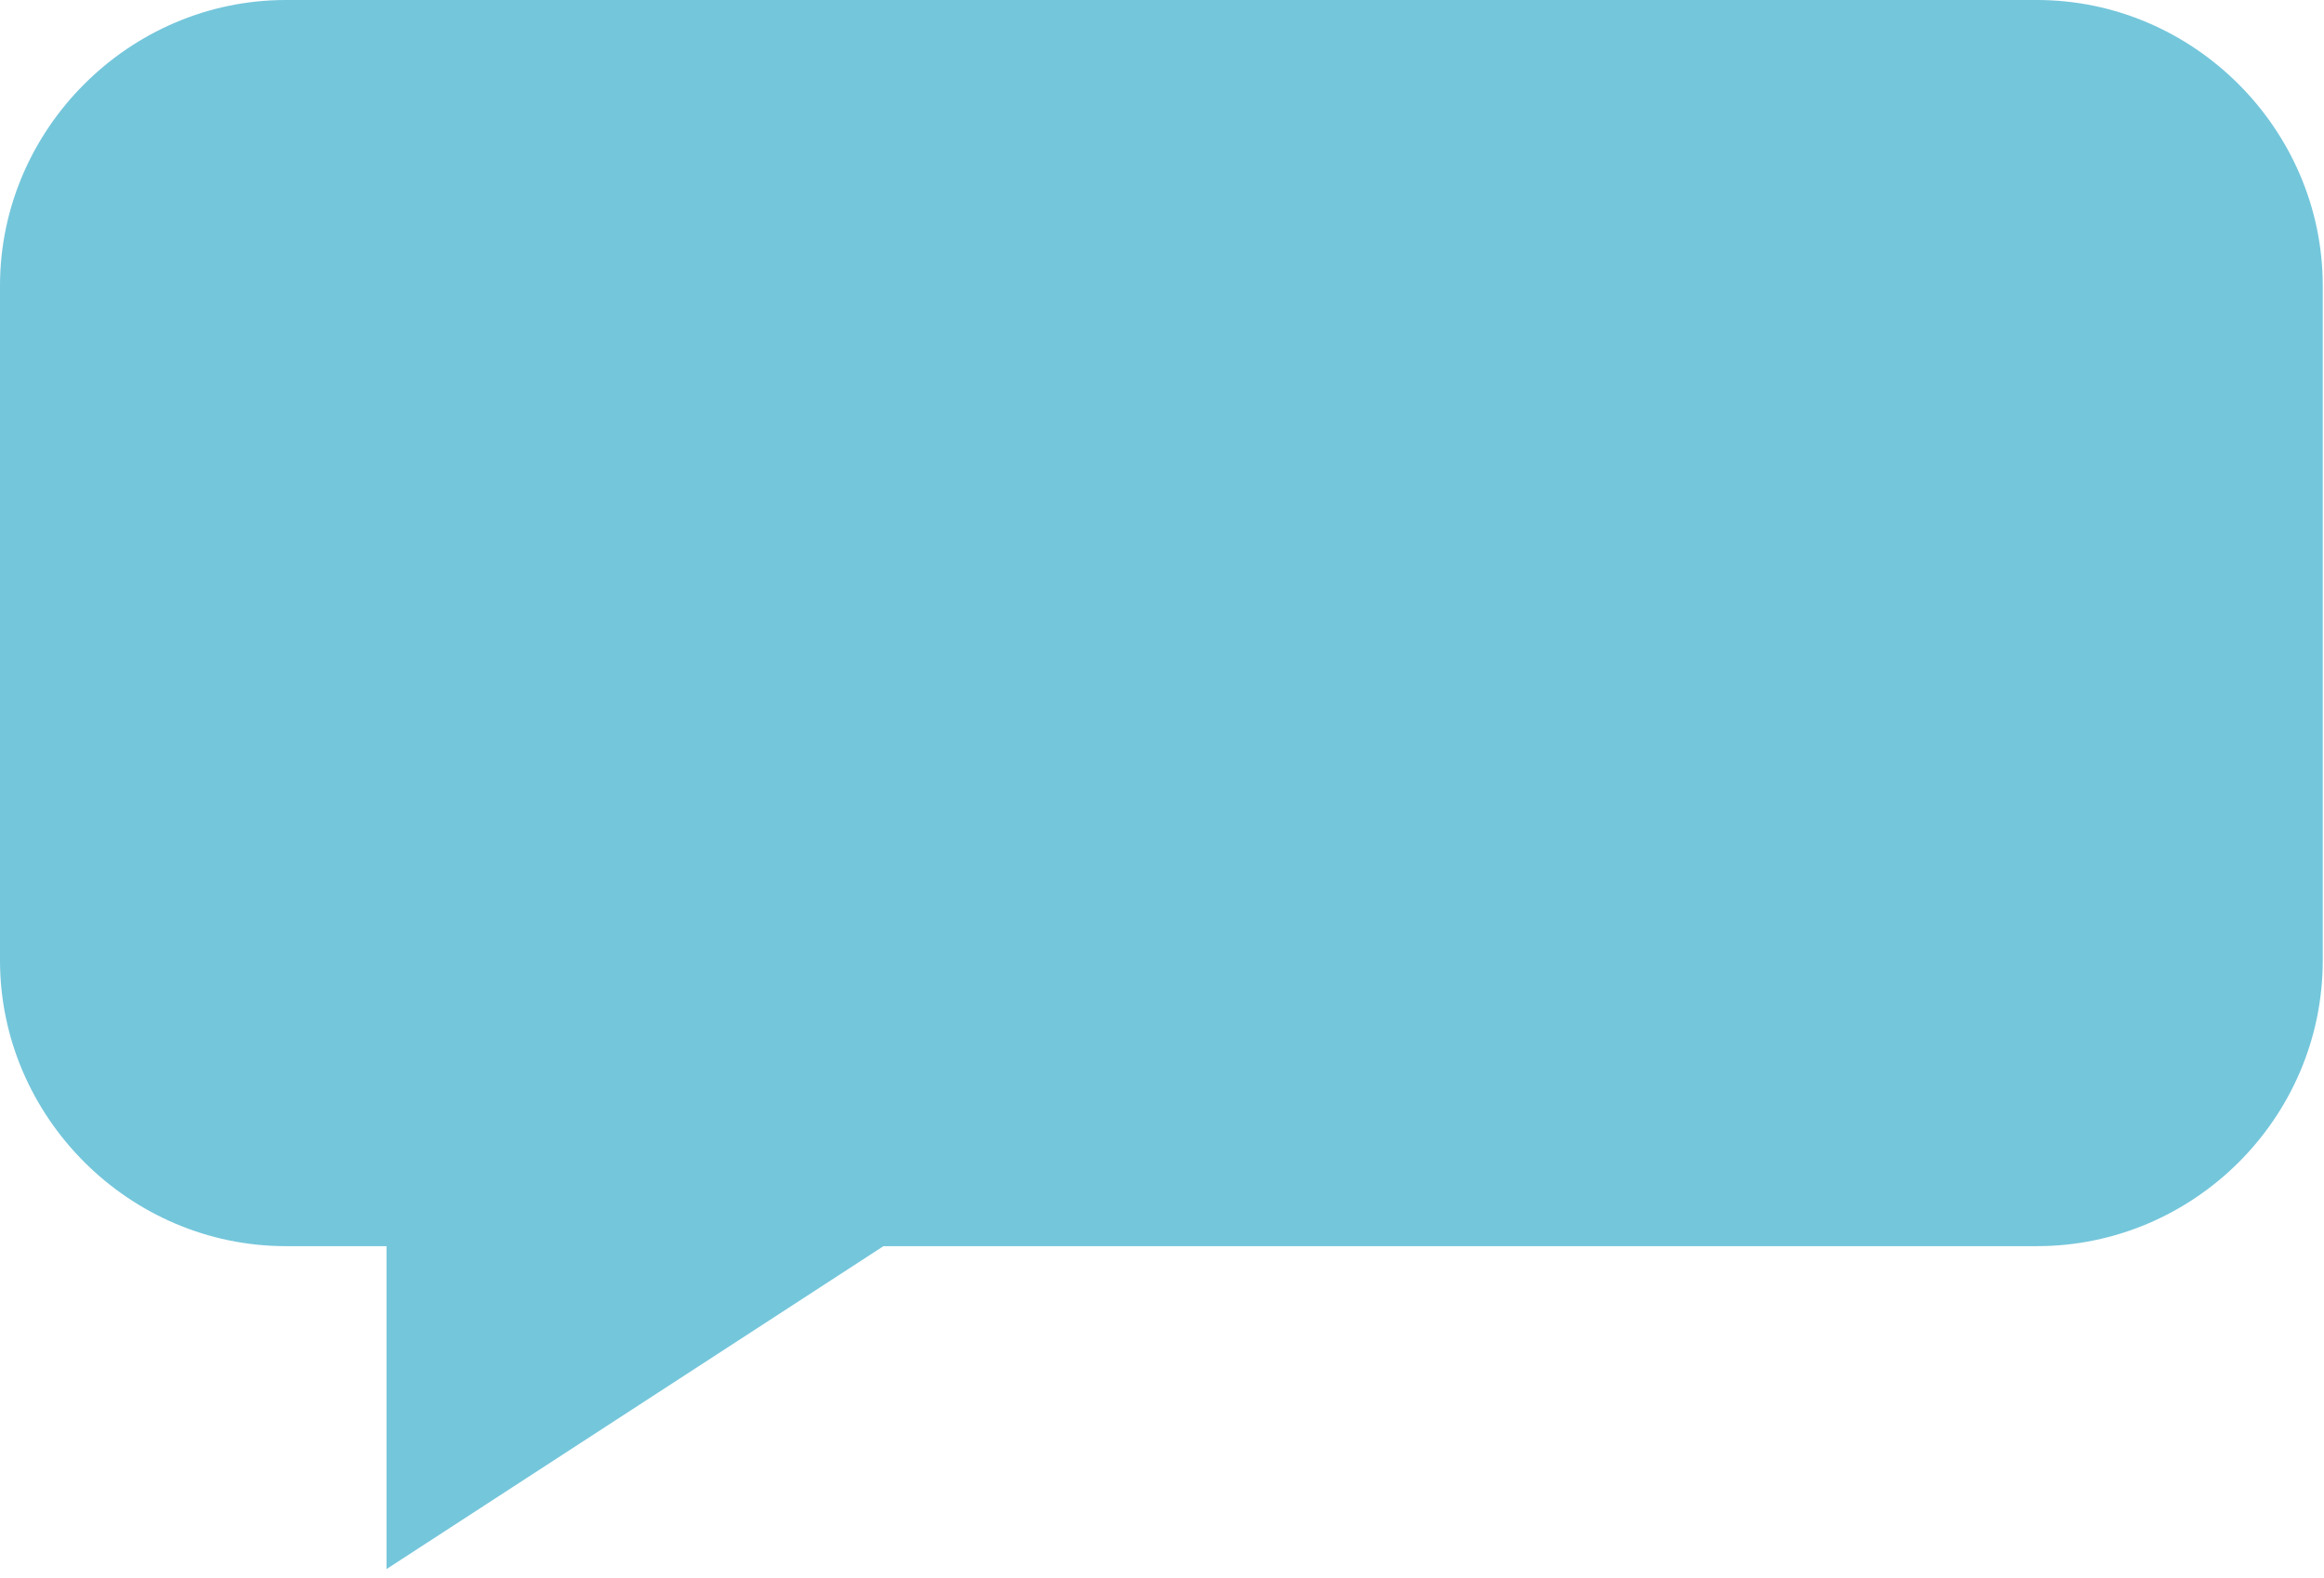 <?xml version="1.0" encoding="UTF-8" standalone="no"?>
<svg width="187px" height="127px" viewBox="0 0 187 127" version="1.1" xmlns="http://www.w3.org/2000/svg" xmlns:xlink="http://www.w3.org/1999/xlink">
    <!-- Generator: Sketch 39.1 (31720) - http://www.bohemiancoding.com/sketch -->
    <title>dialogue-box</title>
    <desc>Created with Sketch.</desc>
    <defs></defs>
    <g id="Page-1" stroke="none" stroke-width="1" fill="none" fill-rule="evenodd">
        <g id="dialogue-box" fill="#74C6DB">
            <path d="M163.9,100.3 L23,100.3 C10.4,100.3 0,89.9 0,77.3 L0,23 C0,10.4 10.4,0 23,0 L163.9,0 C176.5,0 186.9,10.4 186.9,23 L186.9,77.3 C186.9,90 176.5,100.3 163.9,100.3 L163.9,100.3 Z" id="Shape"></path>
            <polygon id="Shape" stroke="#74C6DB" stroke-width="9" points="35.6 94.6 35.6 118 71.6 94.6"></polygon>
        </g>
    </g>
</svg>